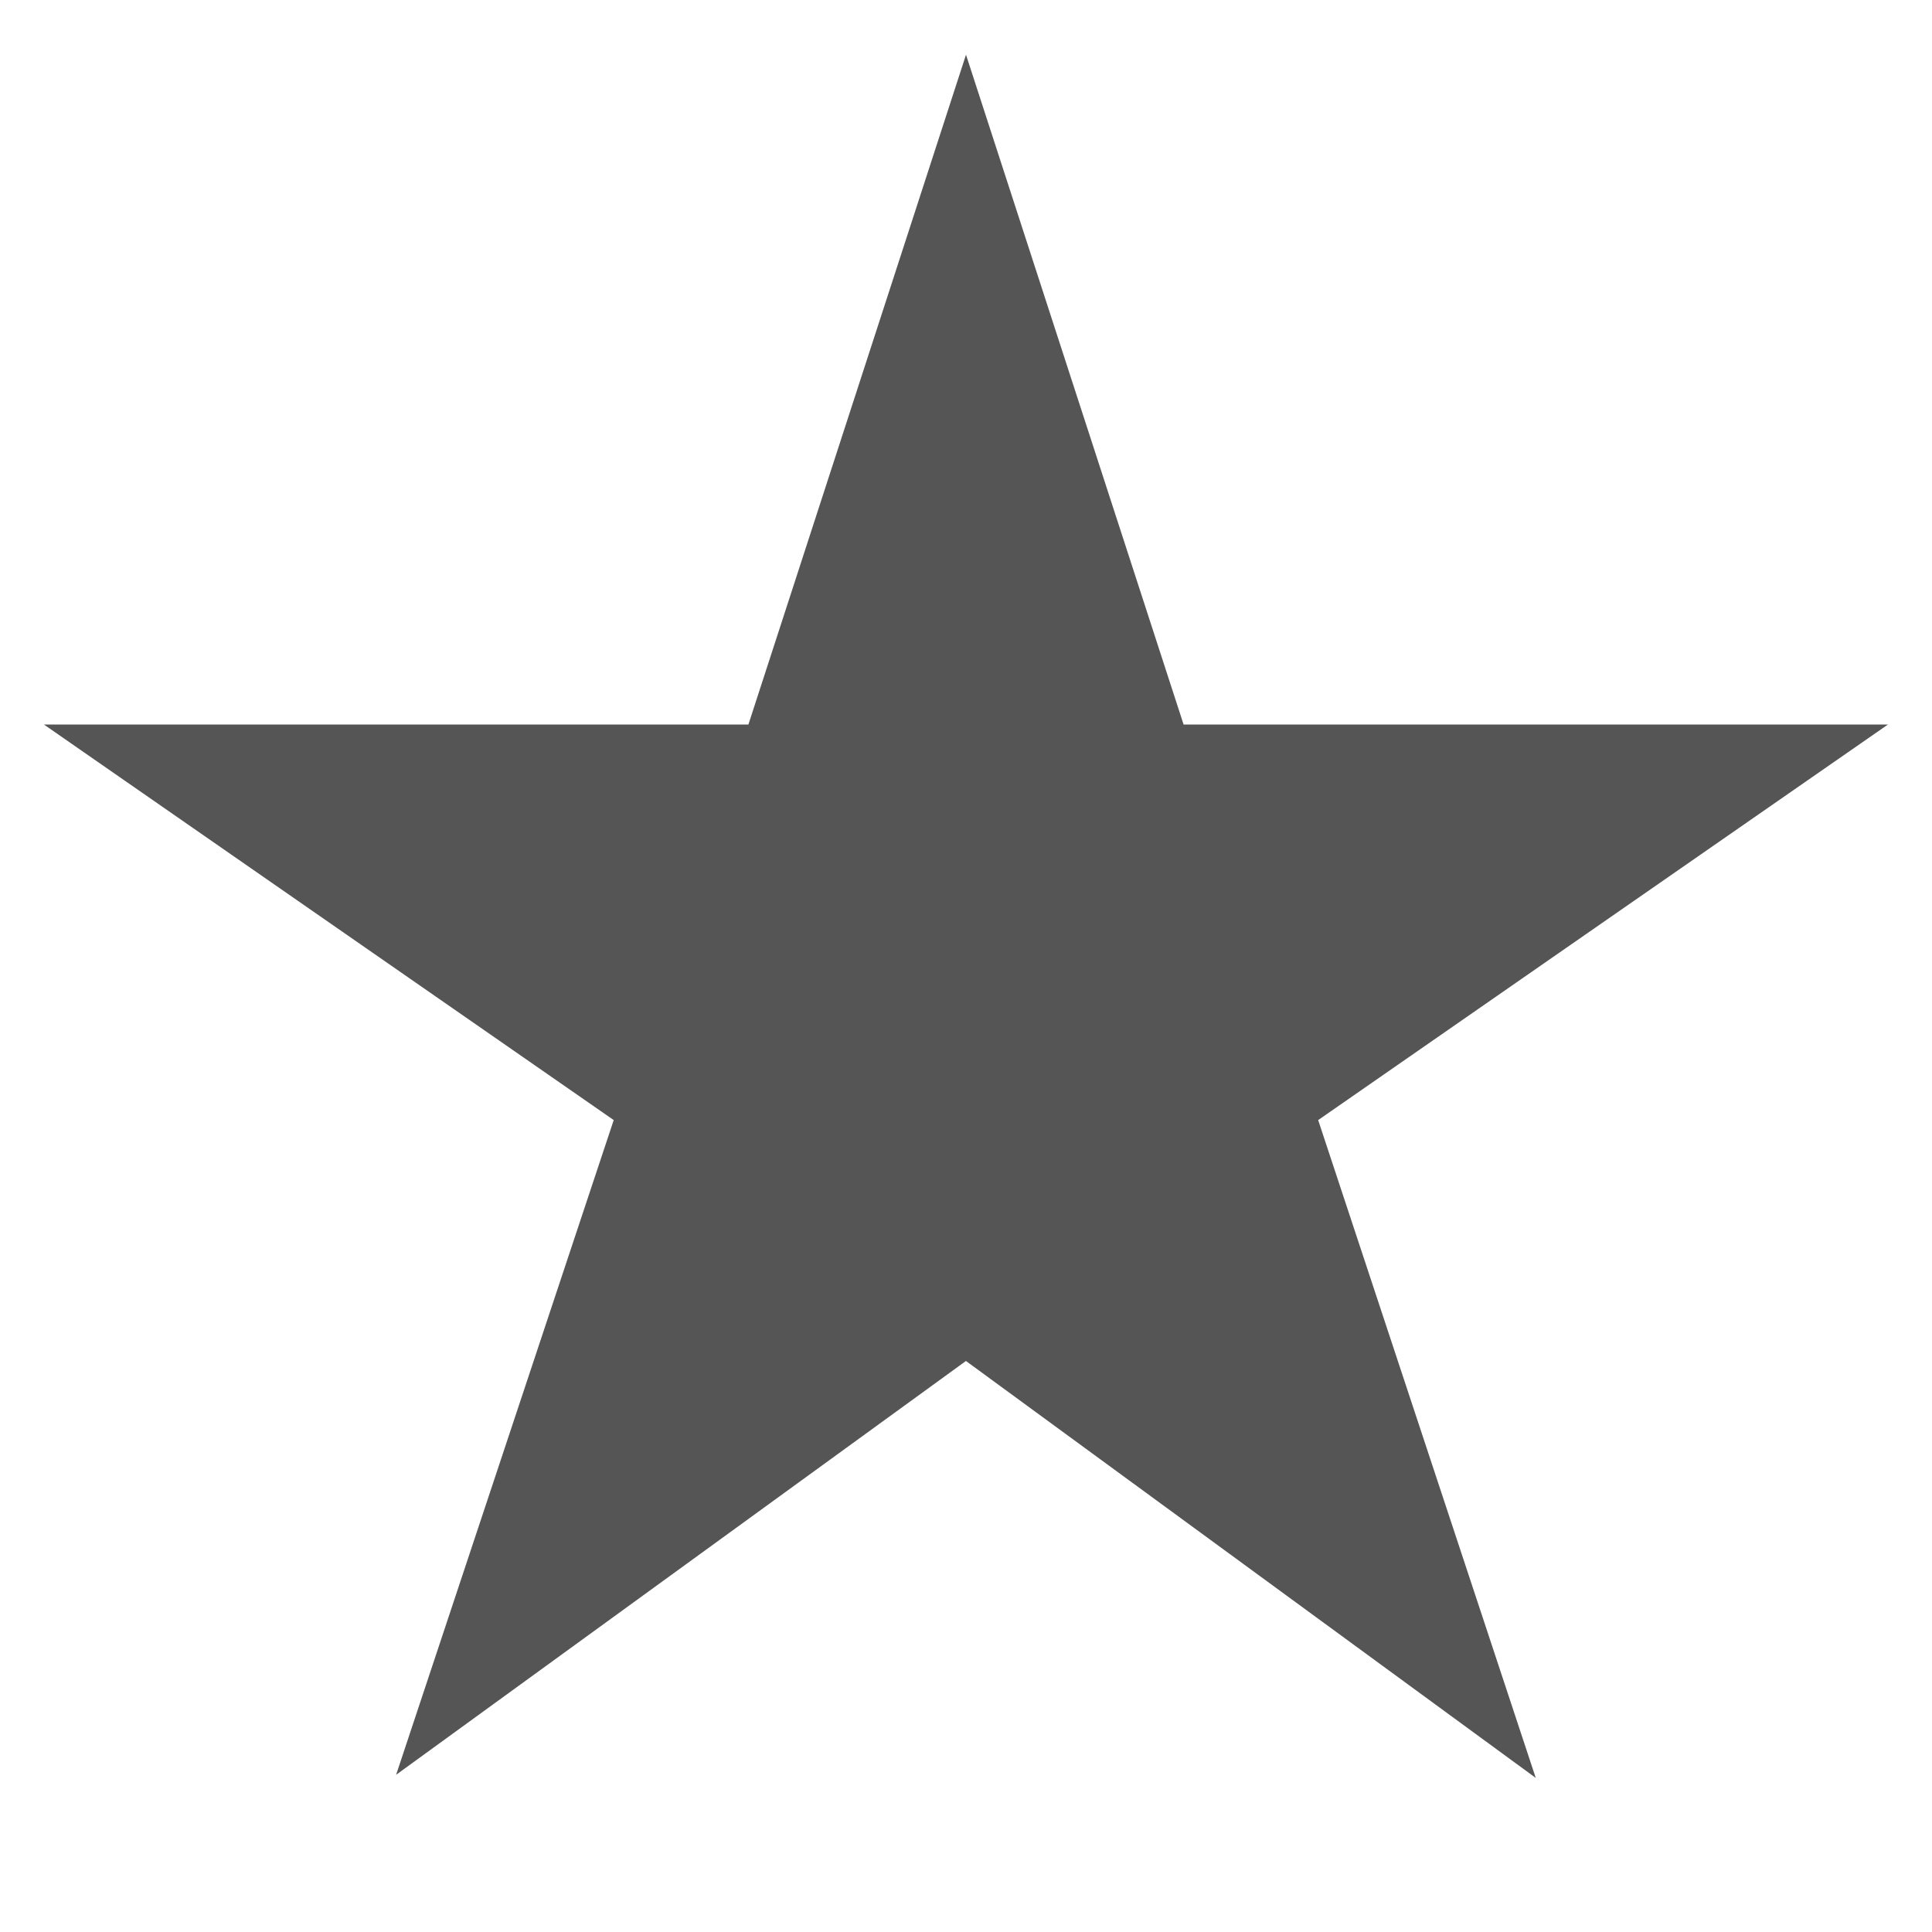 <?xml version="1.0" encoding="utf-8"?>
<!-- Generated by IcoMoon.io -->
<!DOCTYPE svg PUBLIC "-//W3C//DTD SVG 1.1//EN" "http://www.w3.org/Graphics/SVG/1.1/DTD/svg11.dtd">
<svg version="1.1" xmlns="http://www.w3.org/2000/svg" xmlns:xlink="http://www.w3.org/1999/xlink" width="32" height="32" viewBox="0 0 32 32">
<path d="M12.396 12l3.604-11.094 3.604 11.094h11.667l-9.438 6.552 3.604 10.896-9.438-6.906-9.438 6.854 3.604-10.844-9.438-6.552h11.667z" fill="#555555"></path>
</svg>
